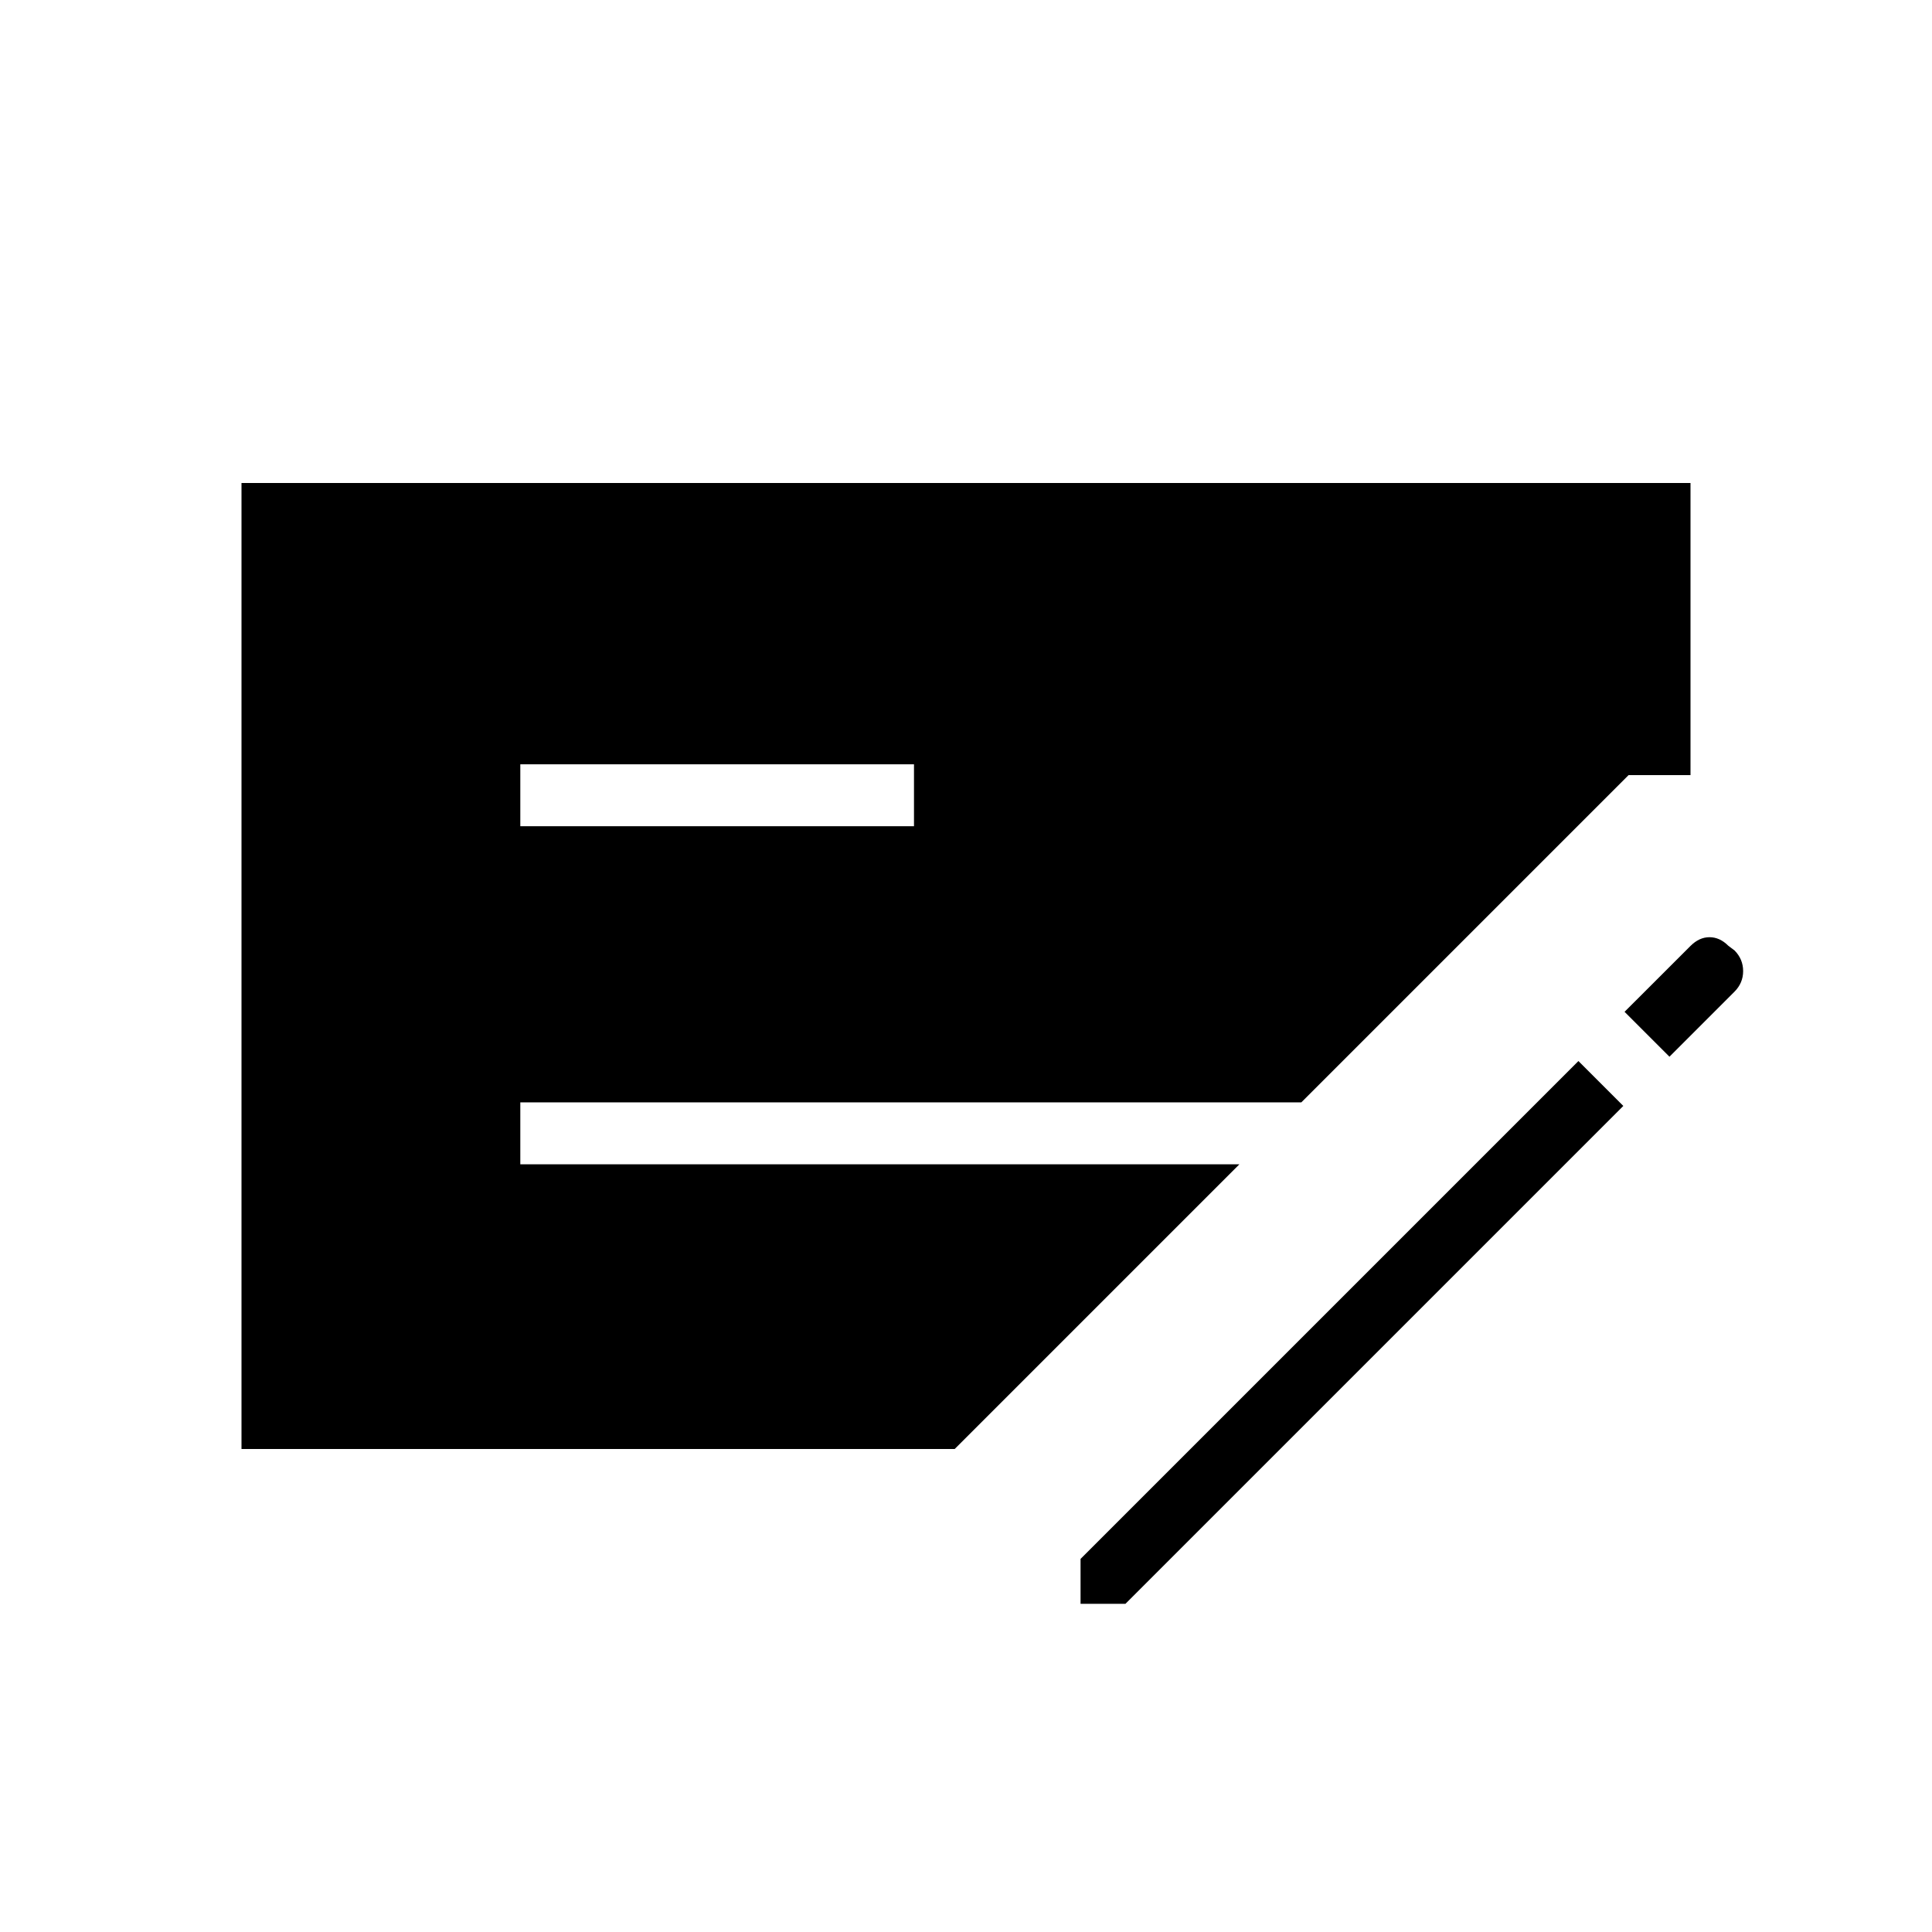 <svg xmlns="http://www.w3.org/2000/svg" width="48" height="48" viewBox="0 -960 960 960"><path d="M120-240v-480h720v145.154h-30.769L646.615-412.231H258.538v30.77h357.308L474.384-240H120Zm138.538-309.461h195.616v-30.77H258.538v30.77Zm278.385 386.384v-22.308l247.385-247.384 22.308 22.308-247.385 247.384h-22.308Zm292.616-271.846-22.308-22.308 32.759-32.733q4.347-4.344 9.448-4.344t9.331 4.231l3.154 2.385q4.231 4.321 4.231 10.237 0 5.917-4.343 10.26l-32.272 32.272Z"/></svg>